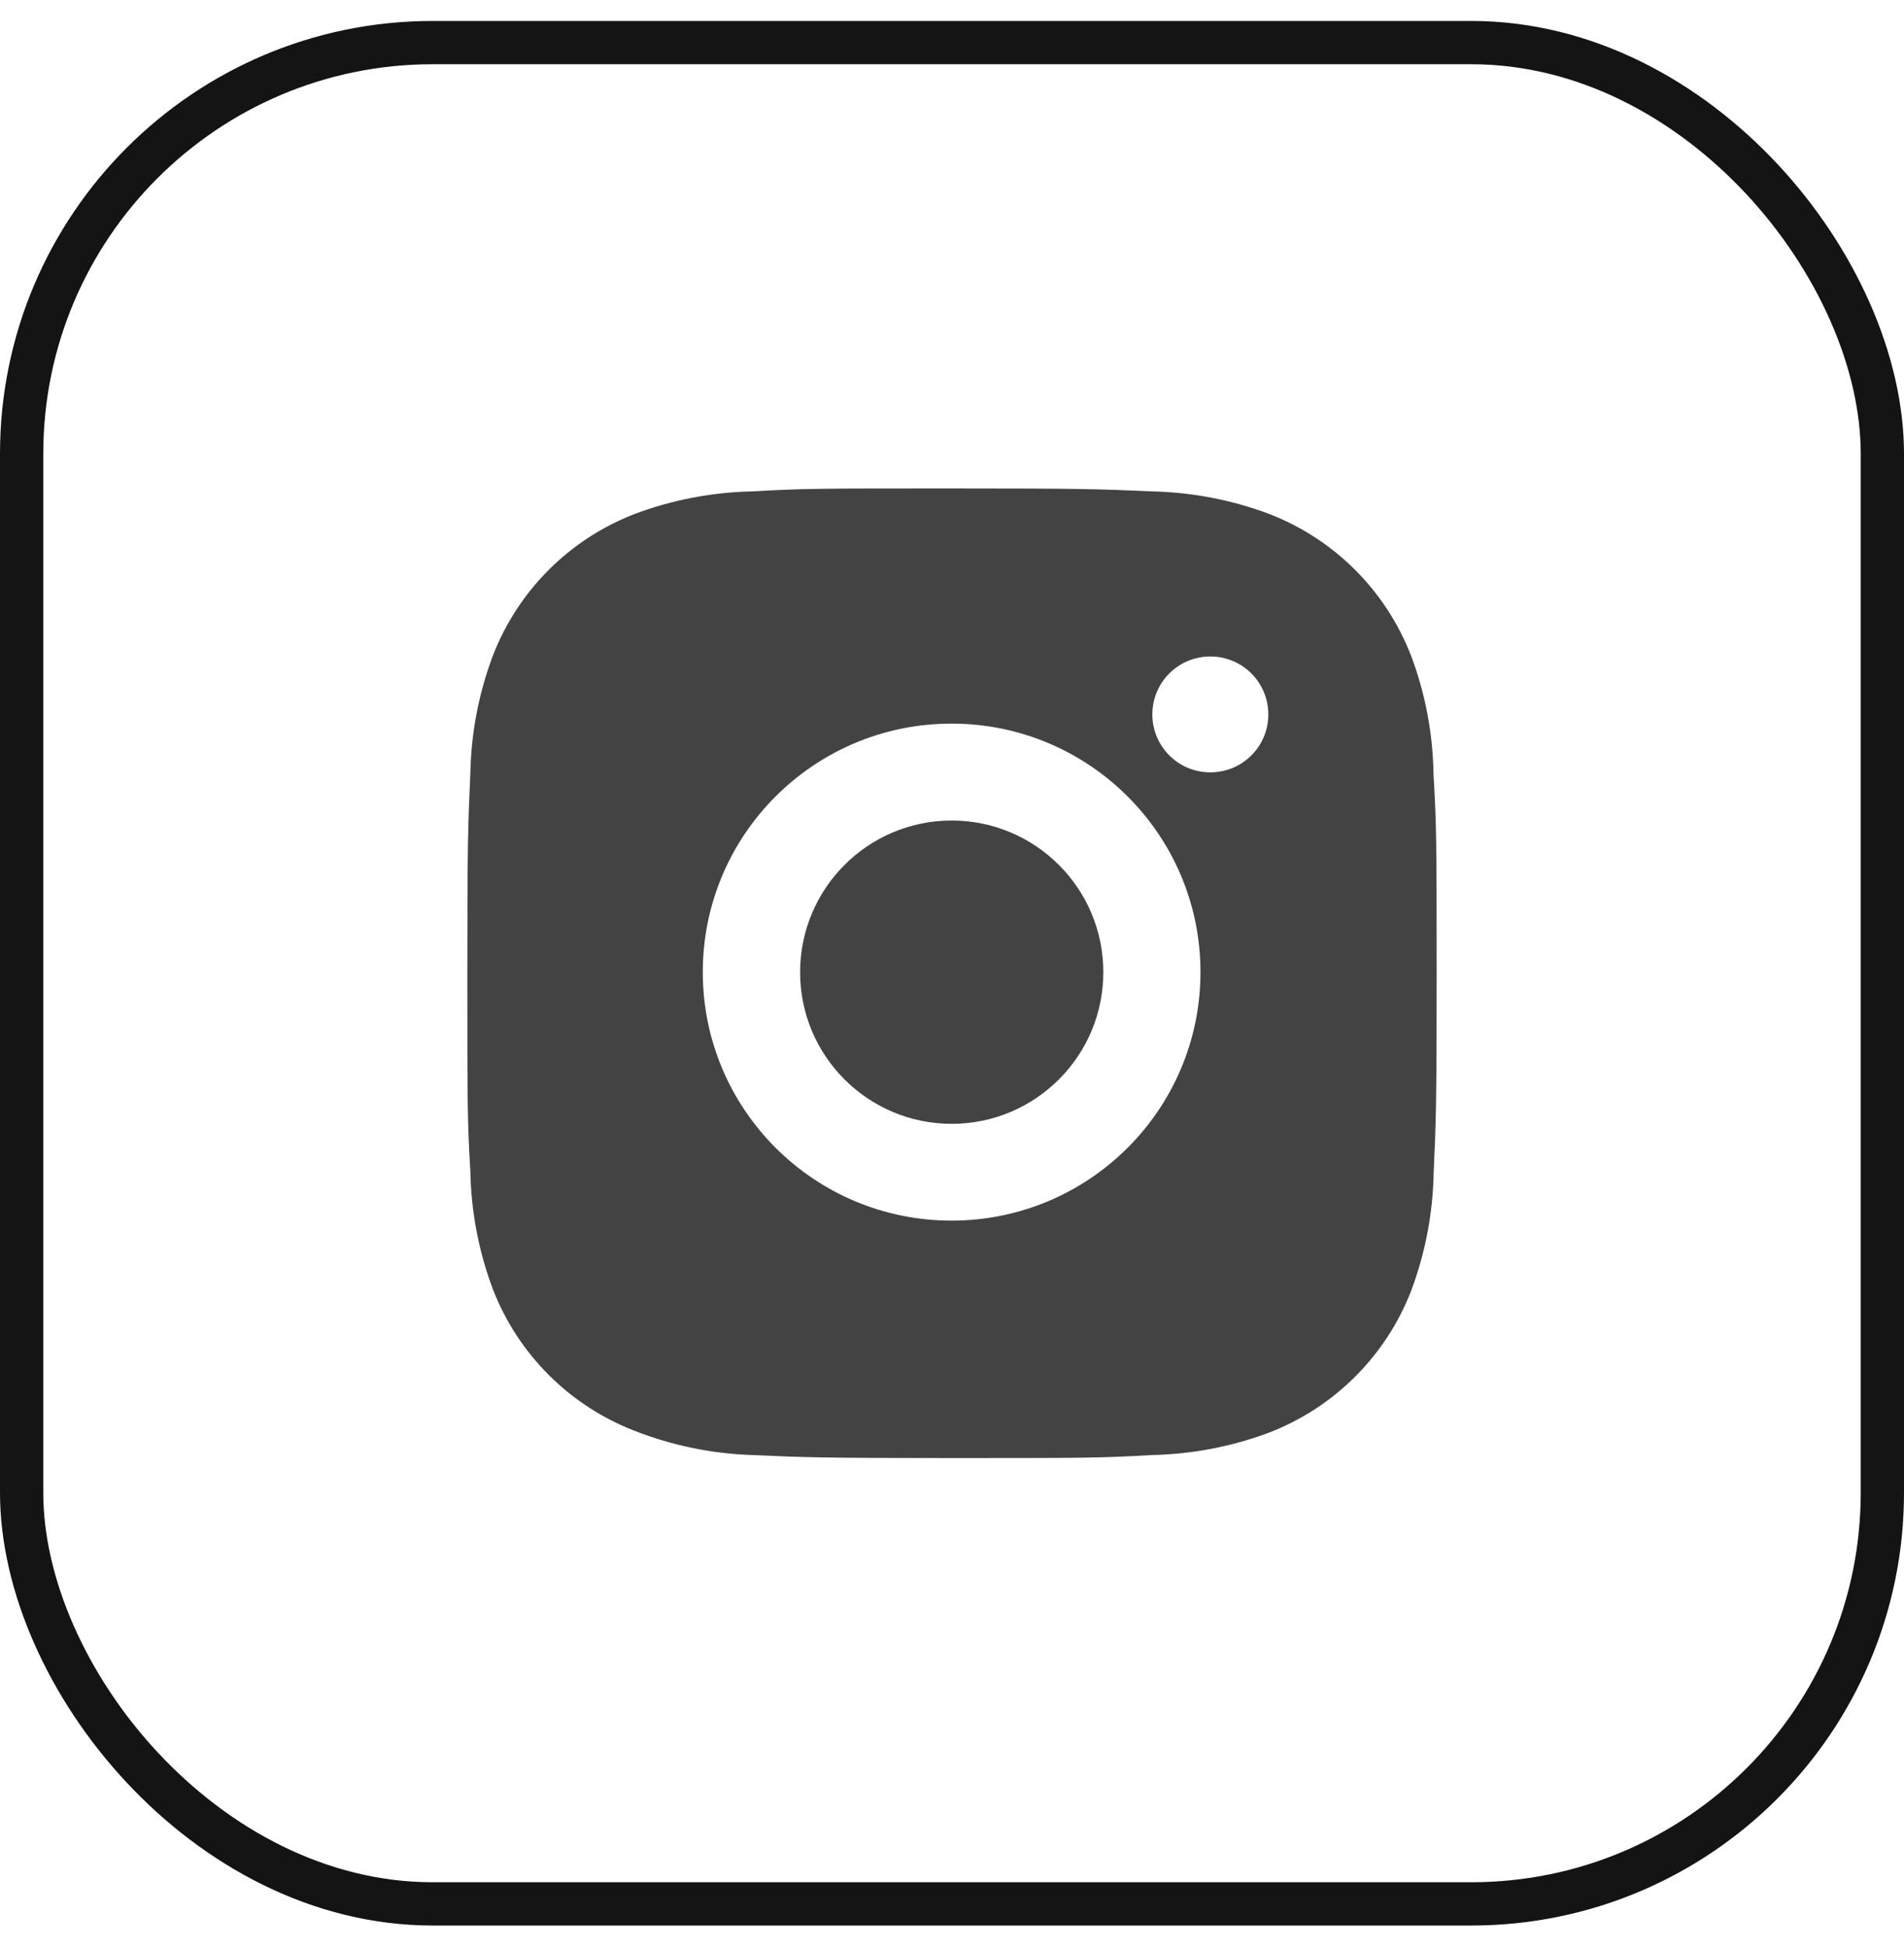 <svg width="44" height="45" viewBox="0 0 44 45" fill="none" xmlns="http://www.w3.org/2000/svg">
<rect x="0.5" y="0.984" width="43" height="43" rx="9.5" stroke="#141414"/>
<g opacity="0.8">
<path d="M33.128 17.896C33.114 16.956 32.94 16.023 32.607 15.144C32.023 13.642 30.835 12.455 29.331 11.874C28.462 11.547 27.543 11.372 26.612 11.352C25.416 11.299 25.036 11.284 21.999 11.284C18.961 11.284 18.572 11.284 17.384 11.352C16.455 11.372 15.536 11.547 14.666 11.874C13.162 12.455 11.973 13.642 11.391 15.144C11.064 16.012 10.887 16.93 10.87 17.857C10.816 19.053 10.8 19.432 10.8 22.464C10.8 25.497 10.8 25.884 10.87 27.072C10.888 28 11.064 28.917 11.391 29.787C11.974 31.288 13.162 32.475 14.667 33.056C15.533 33.394 16.452 33.585 17.385 33.615C18.583 33.668 18.962 33.684 22 33.684C25.038 33.684 25.427 33.684 26.615 33.615C27.544 33.596 28.463 33.421 29.334 33.094C30.838 32.512 32.026 31.325 32.609 29.825C32.936 28.955 33.112 28.039 33.13 27.109C33.184 25.914 33.2 25.535 33.2 22.502C33.198 19.469 33.198 19.084 33.128 17.896ZM21.991 28.199C18.814 28.199 16.241 25.63 16.241 22.458C16.241 19.287 18.814 16.717 21.991 16.717C25.166 16.717 27.742 19.287 27.742 22.458C27.742 25.63 25.166 28.199 21.991 28.199ZM27.971 17.843C27.228 17.843 26.63 17.245 26.63 16.505C26.63 15.765 27.228 15.166 27.971 15.166C28.711 15.166 29.31 15.765 29.31 16.505C29.31 17.245 28.711 17.843 27.971 17.843Z" fill="#141414"/>
<path d="M21.993 25.963C23.928 25.963 25.497 24.395 25.497 22.46C25.497 20.525 23.928 18.956 21.993 18.956C20.058 18.956 18.49 20.525 18.49 22.46C18.49 24.395 20.058 25.963 21.993 25.963Z" fill="#141414"/>
</g>
</svg>
